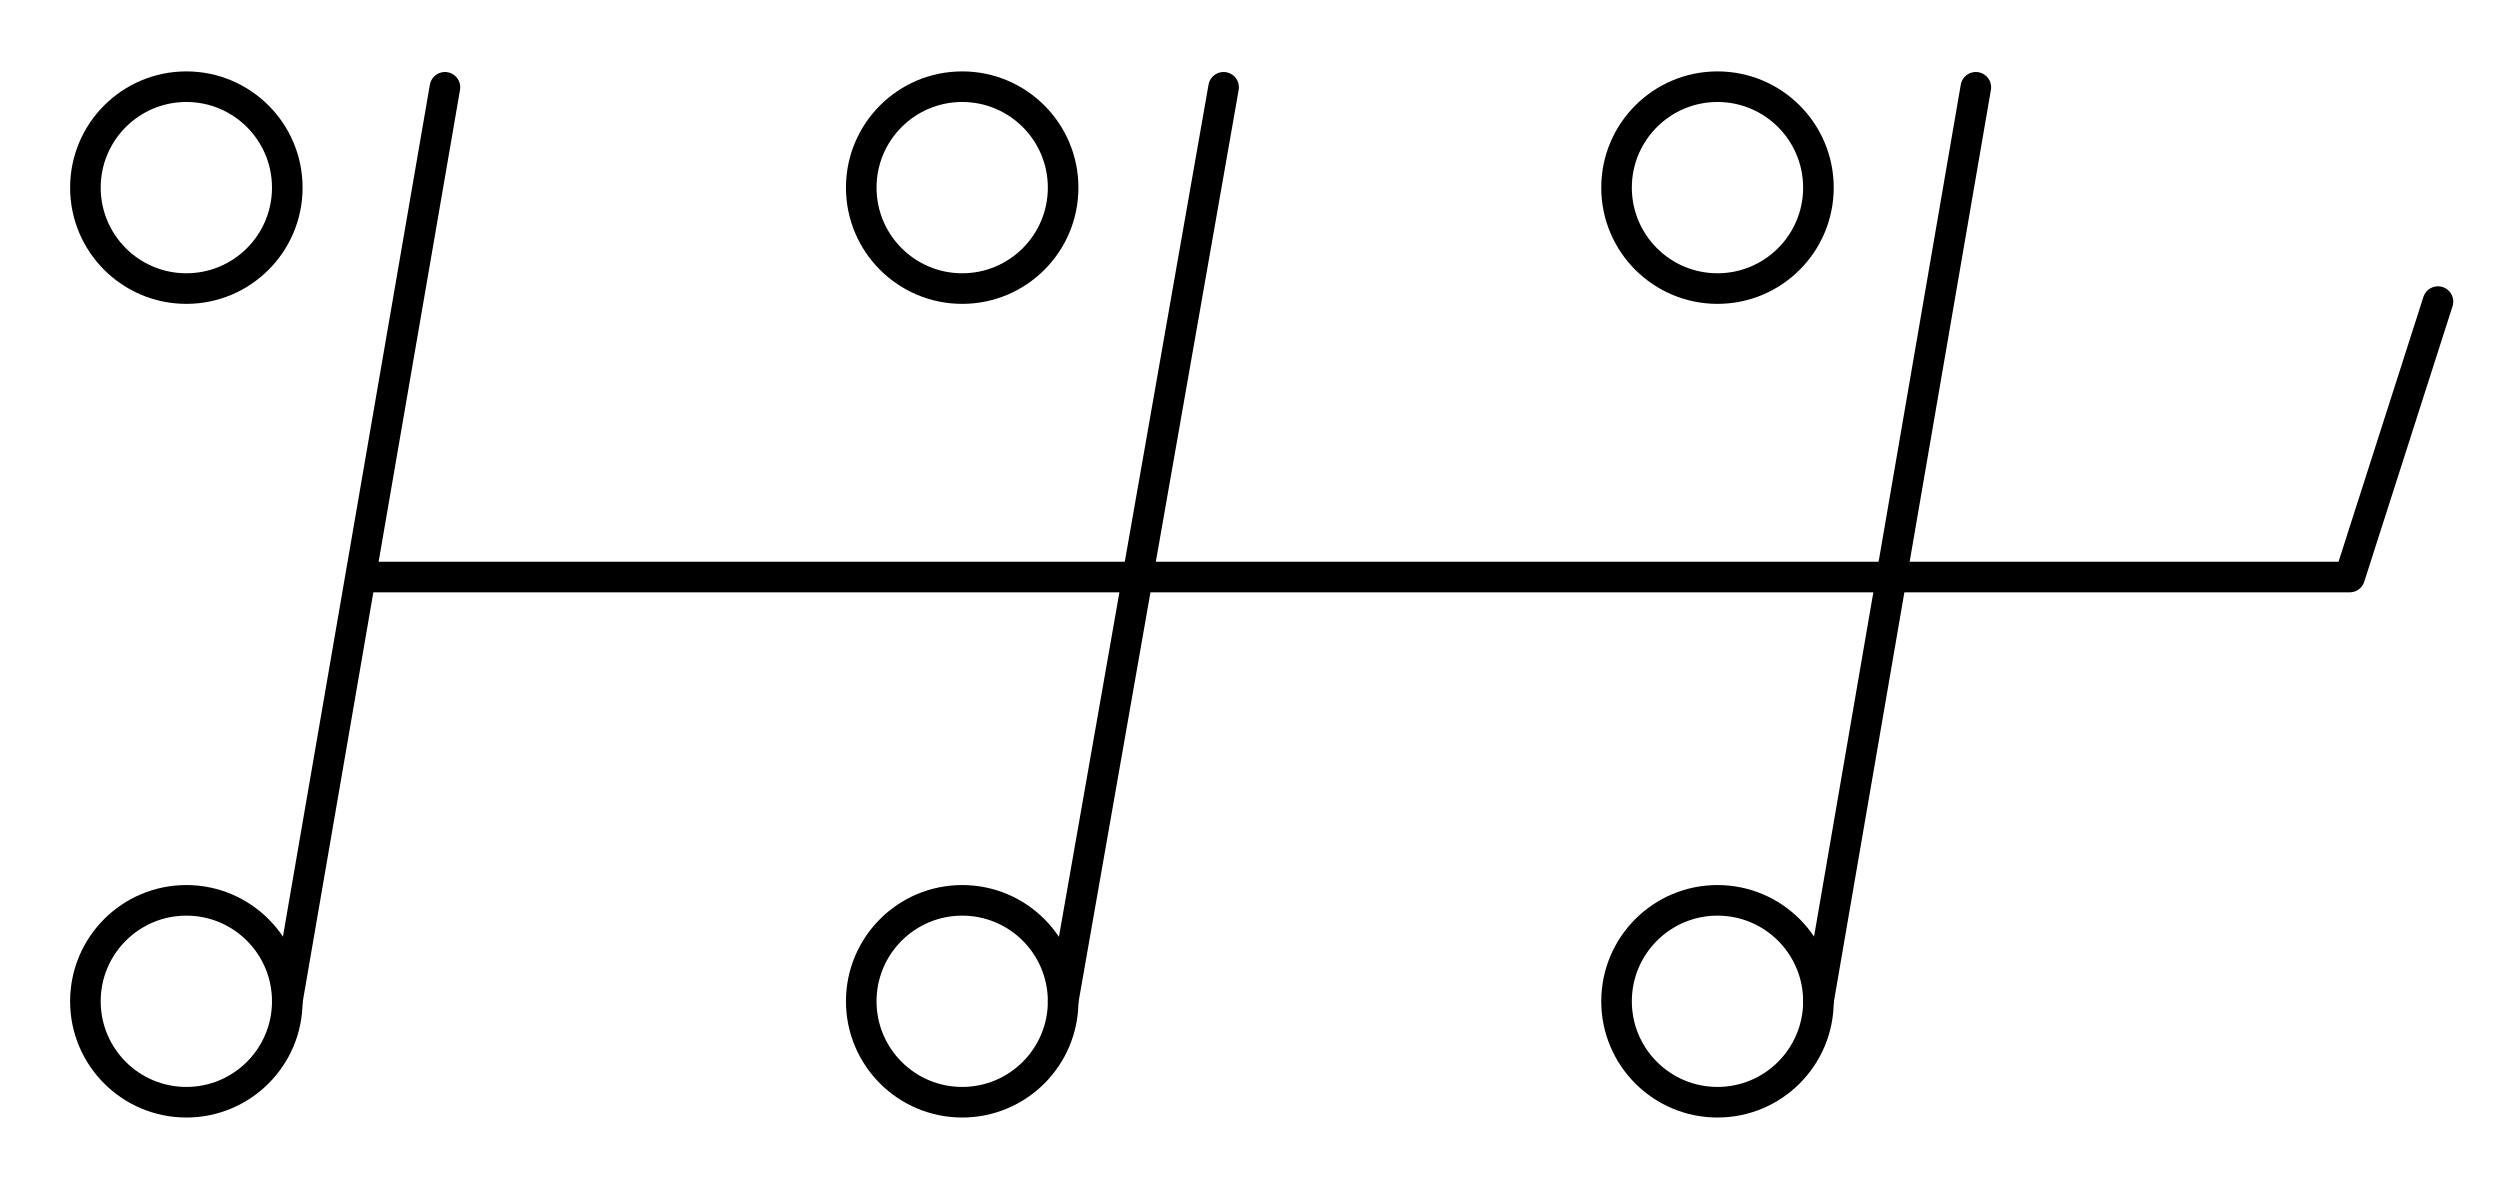 <?xml version="1.0" encoding="utf-8"?>
<!-- Generator: Adobe Illustrator 15.1.0, SVG Export Plug-In . SVG Version: 6.00 Build 0)  -->
<!DOCTYPE svg PUBLIC "-//W3C//DTD SVG 1.1//EN" "http://www.w3.org/Graphics/SVG/1.1/DTD/svg11.dtd">
<svg version="1.1" id="_x30_" xmlns:agg="http://www.example.com"
	 xmlns="http://www.w3.org/2000/svg" preserveAspectRatio="none"   x="0px" y="0px" 
	  viewBox="0 -3.156 40.865 19.421" enable-background="new 0 -3.156 40.865 19.421" xml:space="preserve">

<agg:params>
	<agg:param type="C" name="color" description="Color" cssAttributes="fill" classes="color"/>
	<agg:param  type="C" classes="color,stroked" name="strokeColor" description="Stroke Color" cssAttributes="stroke"/>
</agg:params>
<style type="text/css" >
<![CDATA[

	.color,.stroked,.dashed{
		stroke-width:0.5;
		stroke-linecap:round;
		stroke-linejoin:round;
		stroke: #000000;
	}
	
	.color {
		fill:   #A1BFE2;

	}
	
	.stroked,.dashed{
		fill:none;
	}
	
	.dashed {
		stroke-dasharray:1.417,1.417;
	}

      ]]>
</style>
<g class="stroked">
	<circle cx="3.046" cy="-0.089" r="1.65"/>
	<circle cx="3.046" cy="13.211" r="1.65"/>
	<circle cx="15.728" cy="-0.089" r="1.65"/>
	<circle cx="15.728" cy="13.211" r="1.65"/>
	<circle cx="28.074" cy="-0.089" r="1.65"/>
	<circle cx="28.074" cy="13.211" r="1.65"/>
	<line x1="4.696" y1="13.211" x2="7.273" y2="-1.729"/>
	<line x1="17.378" y1="13.211" x2="20.001" y2="-1.729"/>
	<line x1="29.724" y1="13.211" x2="32.297" y2="-1.729"/>
	<polyline points="5.984,6.276 38.408,6.276 39.851,1.774 "/>
</g>
</svg>
